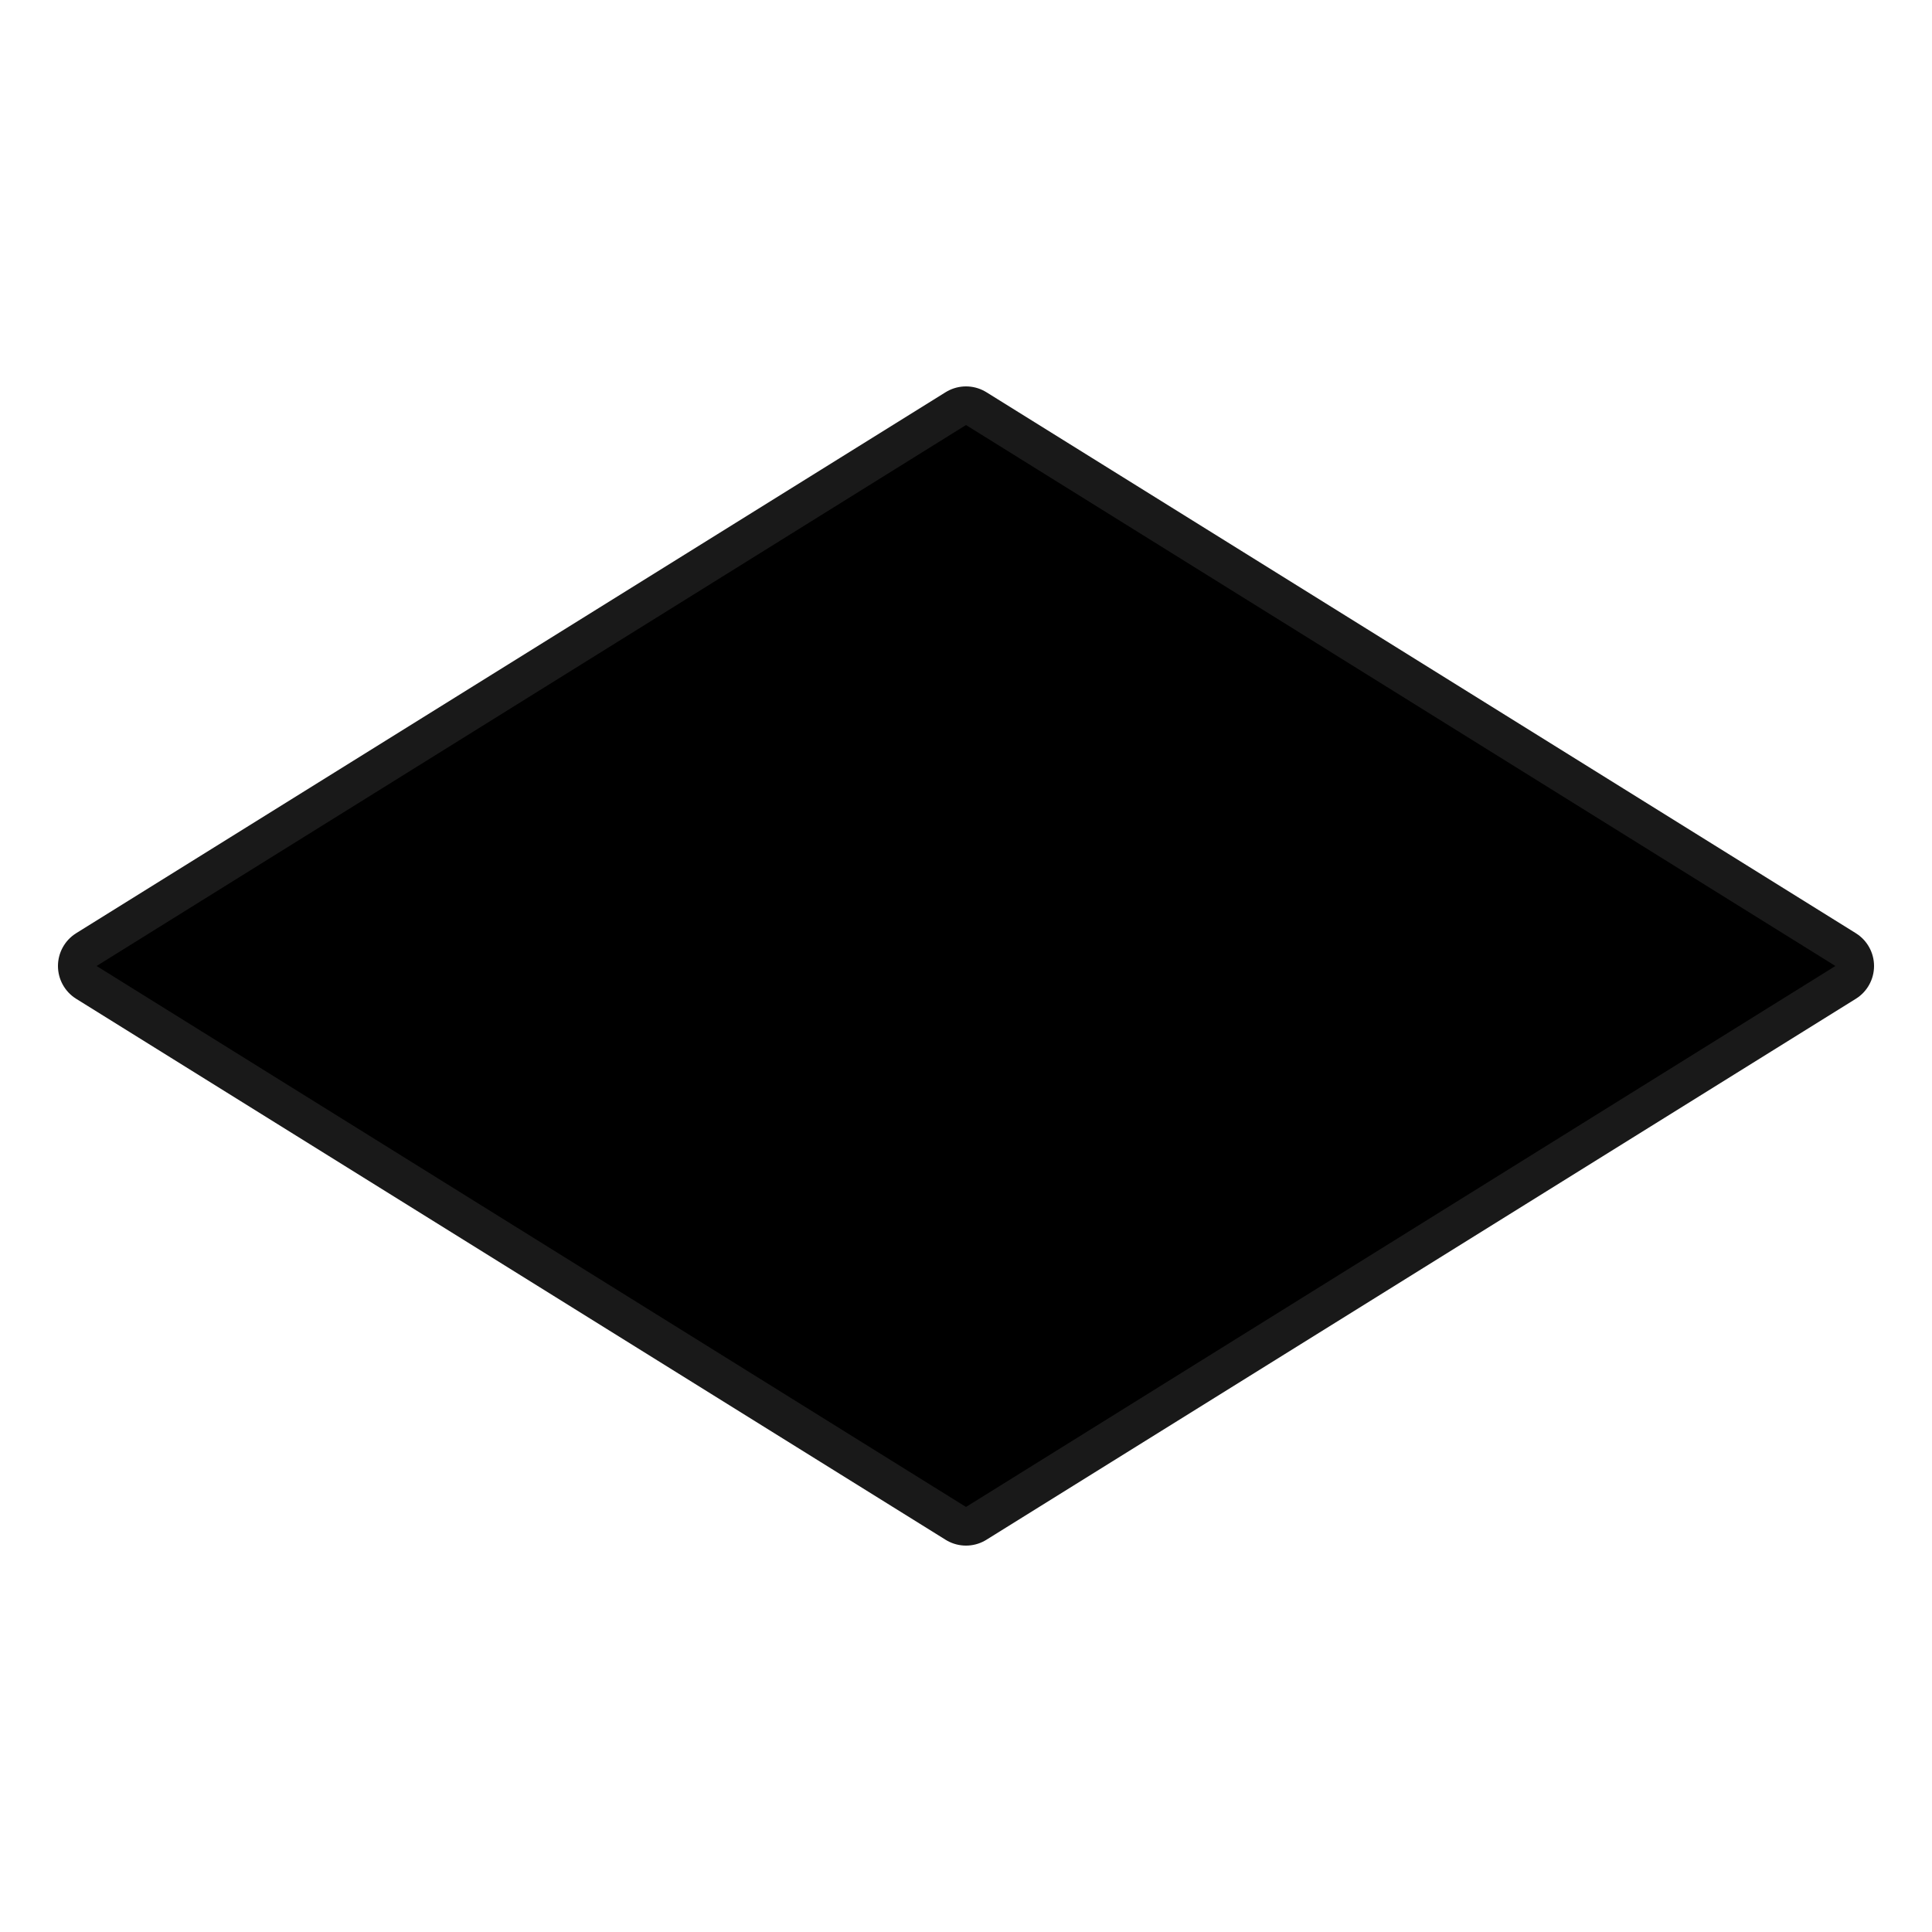 <svg xmlns="http://www.w3.org/2000/svg" viewBox="0 0 100 100">
    <polygon 
        points="50,22 95,50 50,78 5,50" 
        fill="currentColor" 
        stroke="currentColor" 
        stroke-width="4"
        stroke-linecap="round"
        stroke-linejoin="round"
        stroke-opacity="0.9"
    />
</svg>